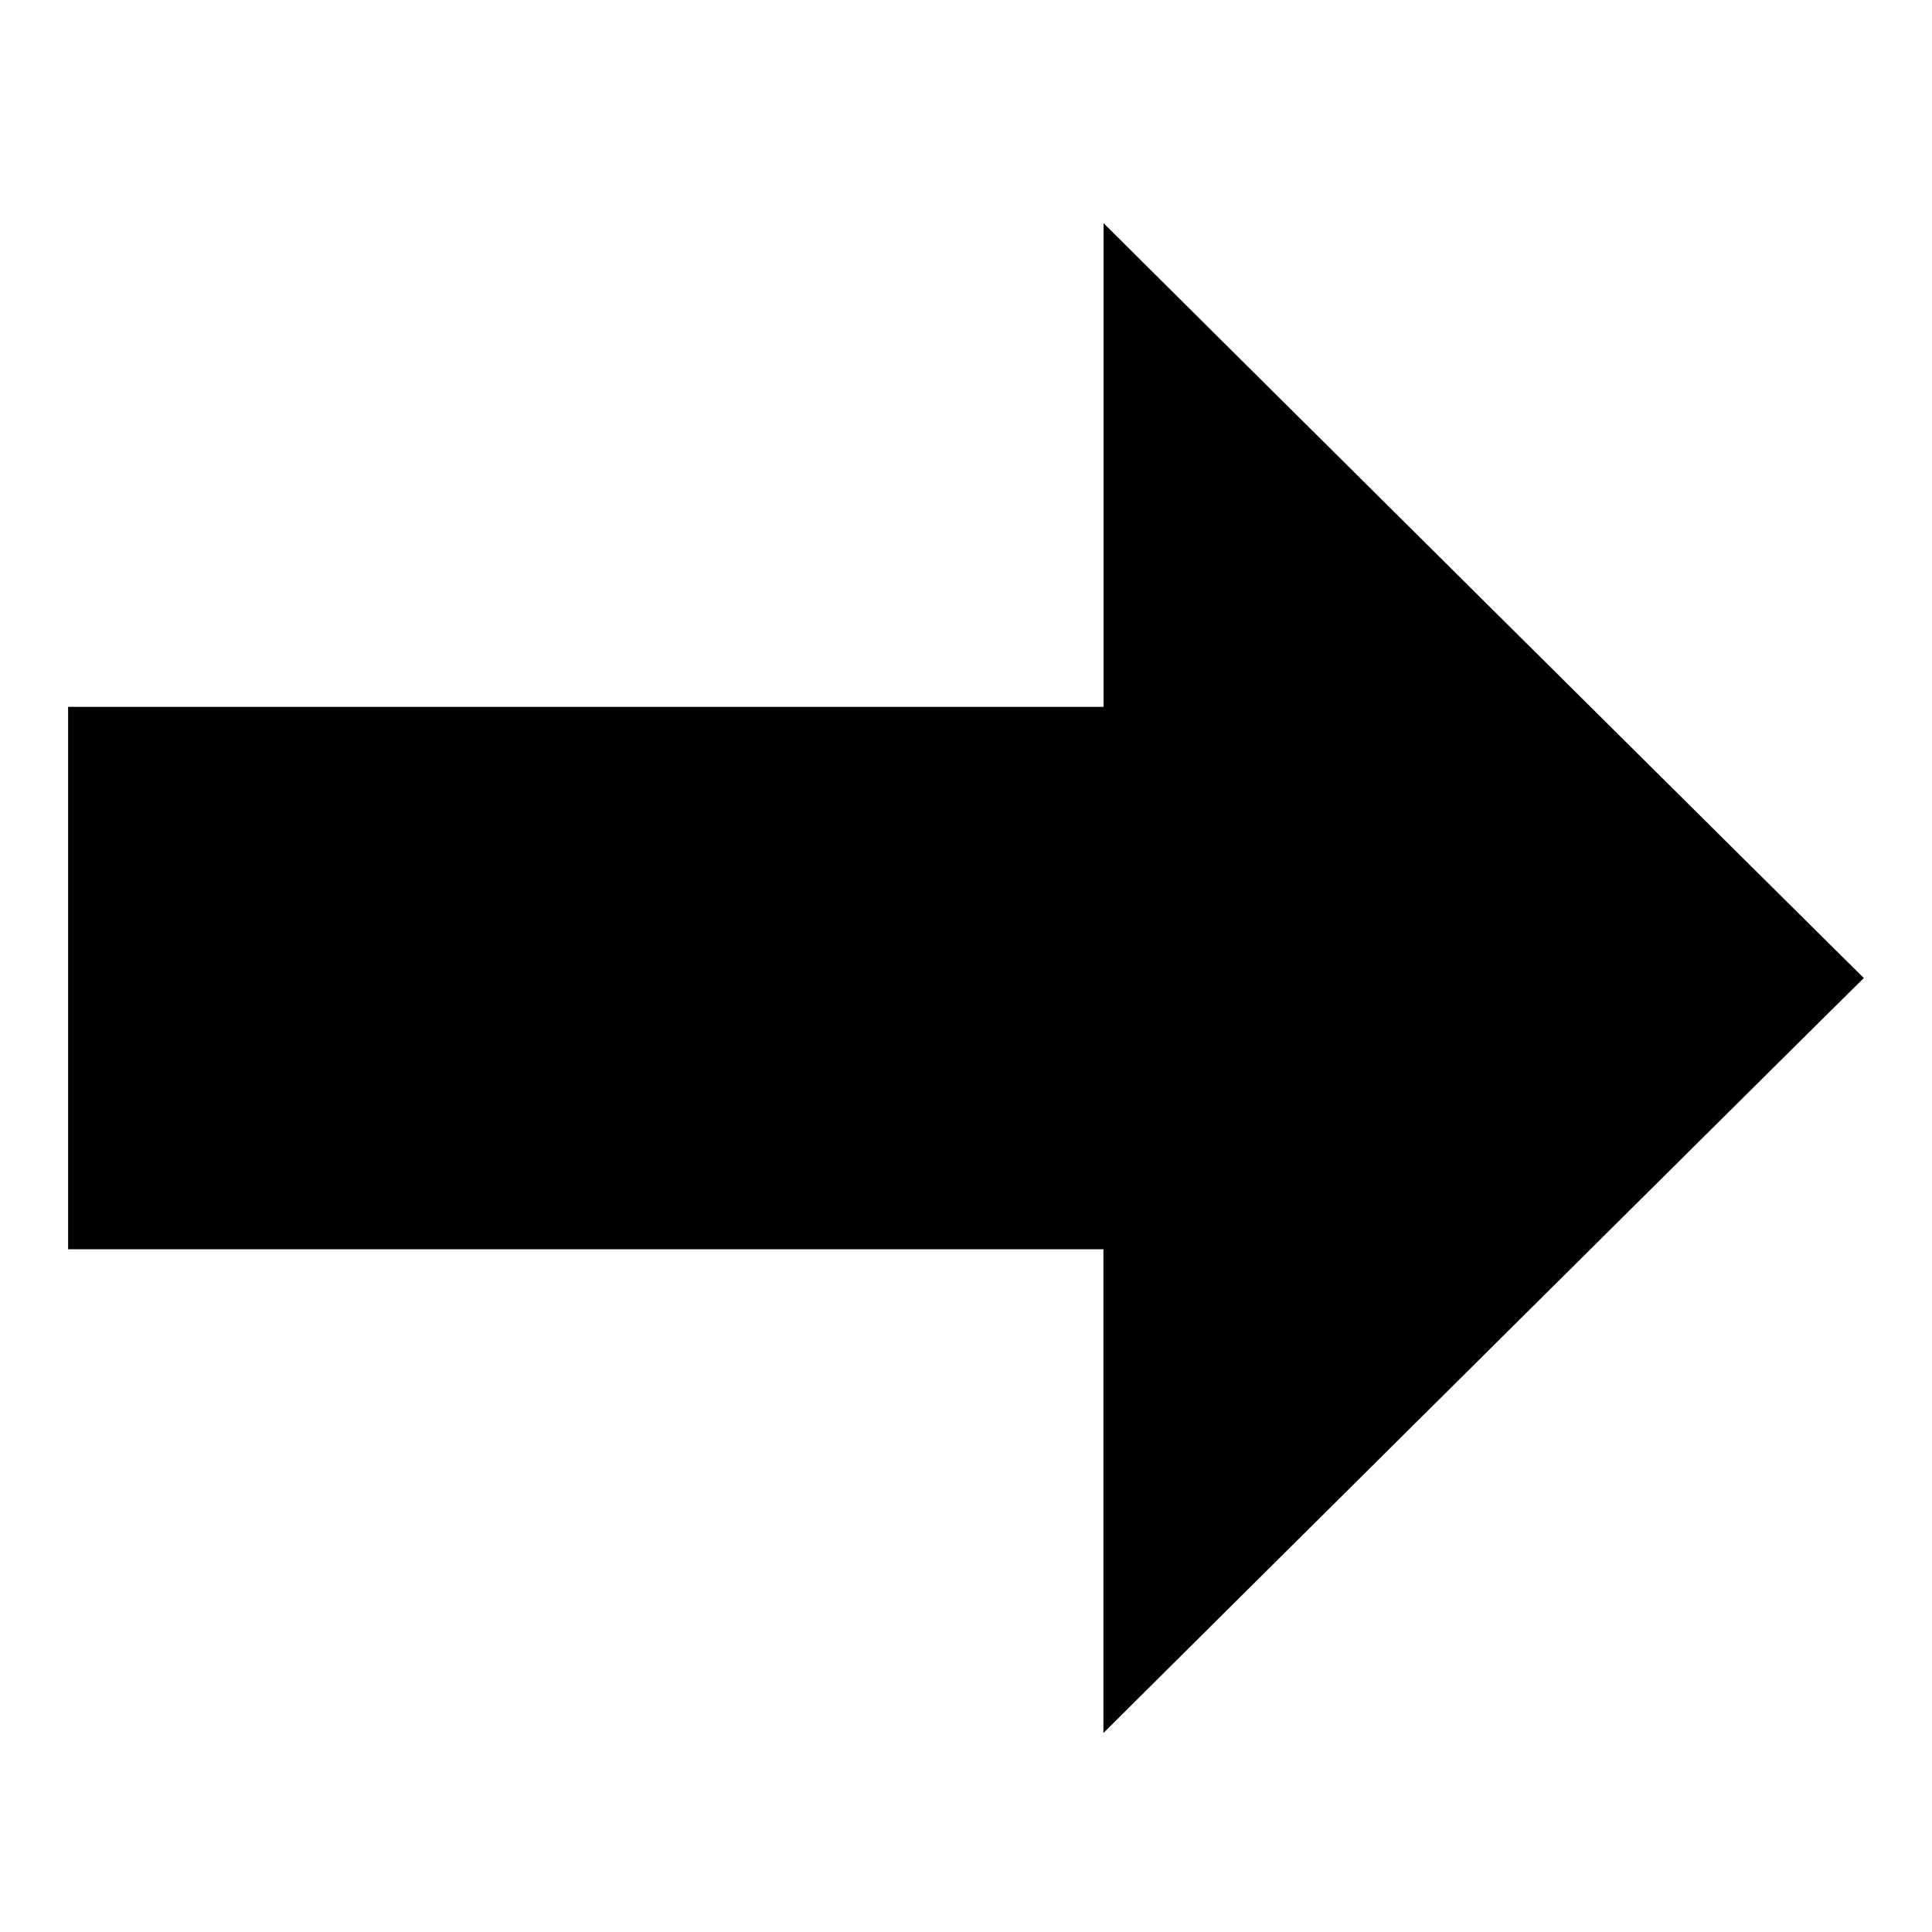 <svg xmlns="http://www.w3.org/2000/svg" width="16"
    height="16" fill="currentColor"
    class="bi bi-arrow-up" viewBox="0 0 16 16">
    <path xmlns="http://www.w3.org/2000/svg"
        fill-rule="evenodd"
        d="m 15.436,8.1 c 0,0.003 -6.298,-6.251 -6.297,-6.252 4.454e-4,-4.423e-4 -1.6e-4,2.261 0,4.006 H 0.564 v 4.492 h 8.574 c -1.6e-4,1.745 4.454e-4,4.006 0,4.006 -0.001,-0.001 6.297,-6.255 6.297,-6.252 z" />
</svg>